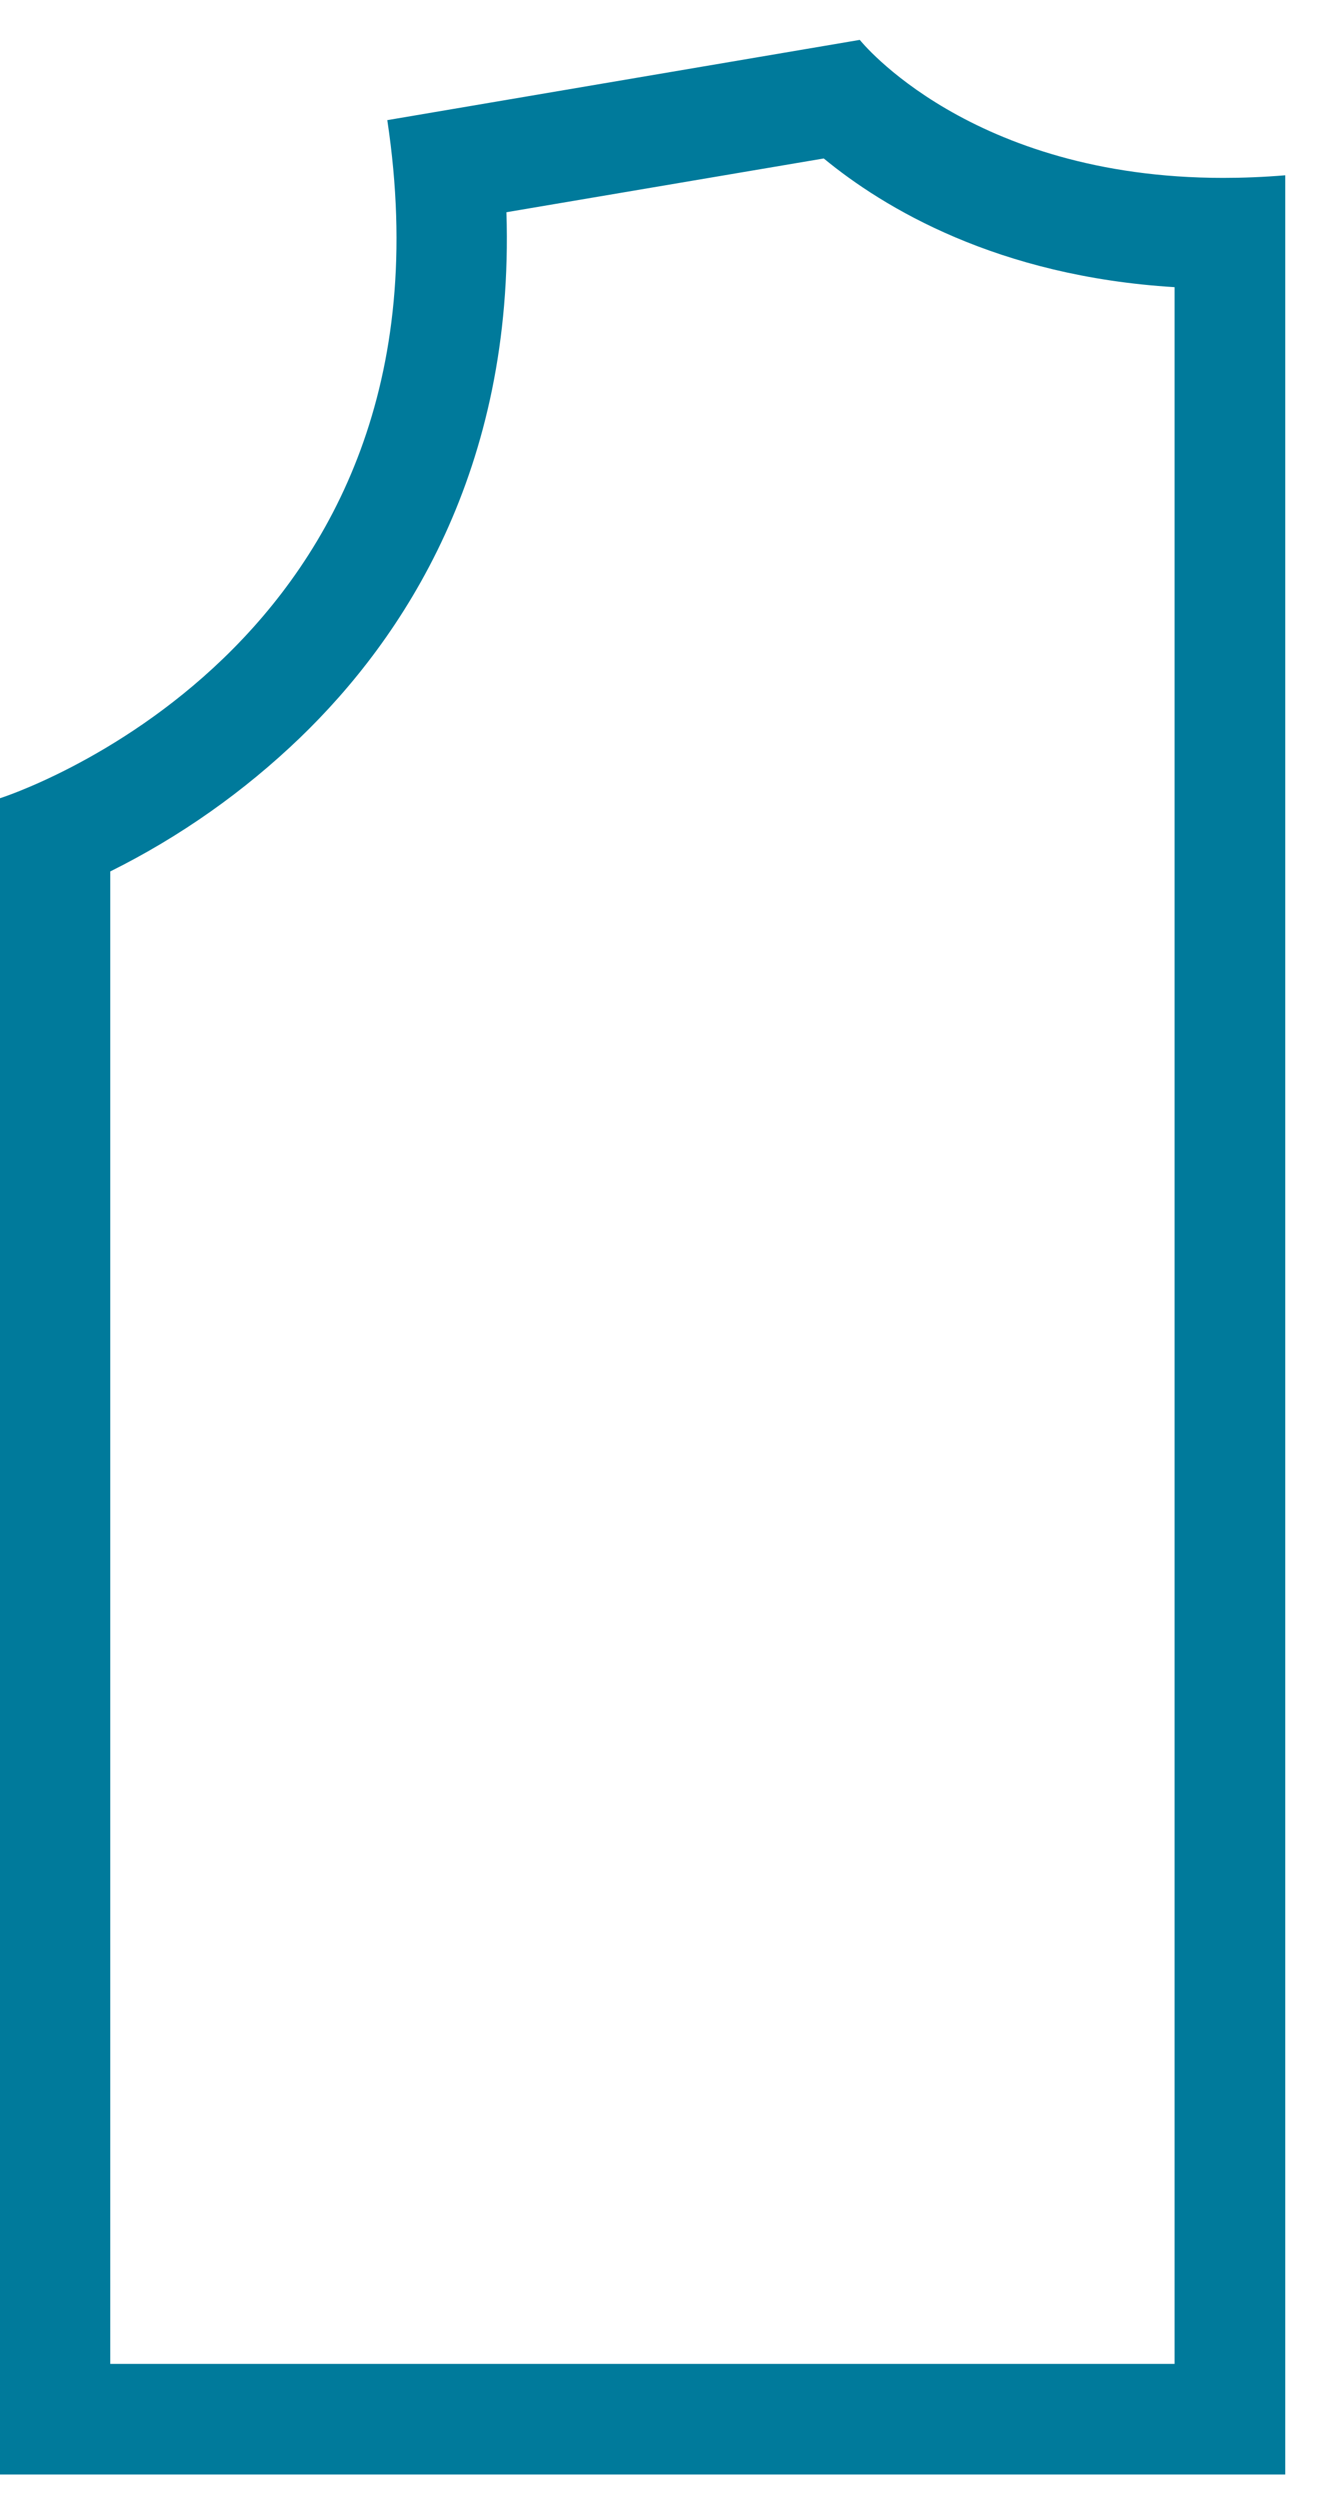<svg width="26" height="49" viewBox="0 0 26 49" fill="none" xmlns="http://www.w3.org/2000/svg">
<path d="M16.153 3.107C17.326 4.073 19.553 5.417 23.031 5.629V46.337H2.162V17.082C3.528 16.403 4.782 15.519 5.882 14.462C7.897 12.521 10.091 9.225 9.93 4.16L16.147 3.107H16.153ZM16.857 0.782L7.594 2.355C9.163 12.754 0 15.647 0 15.647V48.505H25.201V3.436C24.778 3.471 24.372 3.487 23.984 3.487C19.015 3.487 16.863 0.787 16.863 0.787L16.857 0.782Z" fill="#007A9B"/>
</svg>
